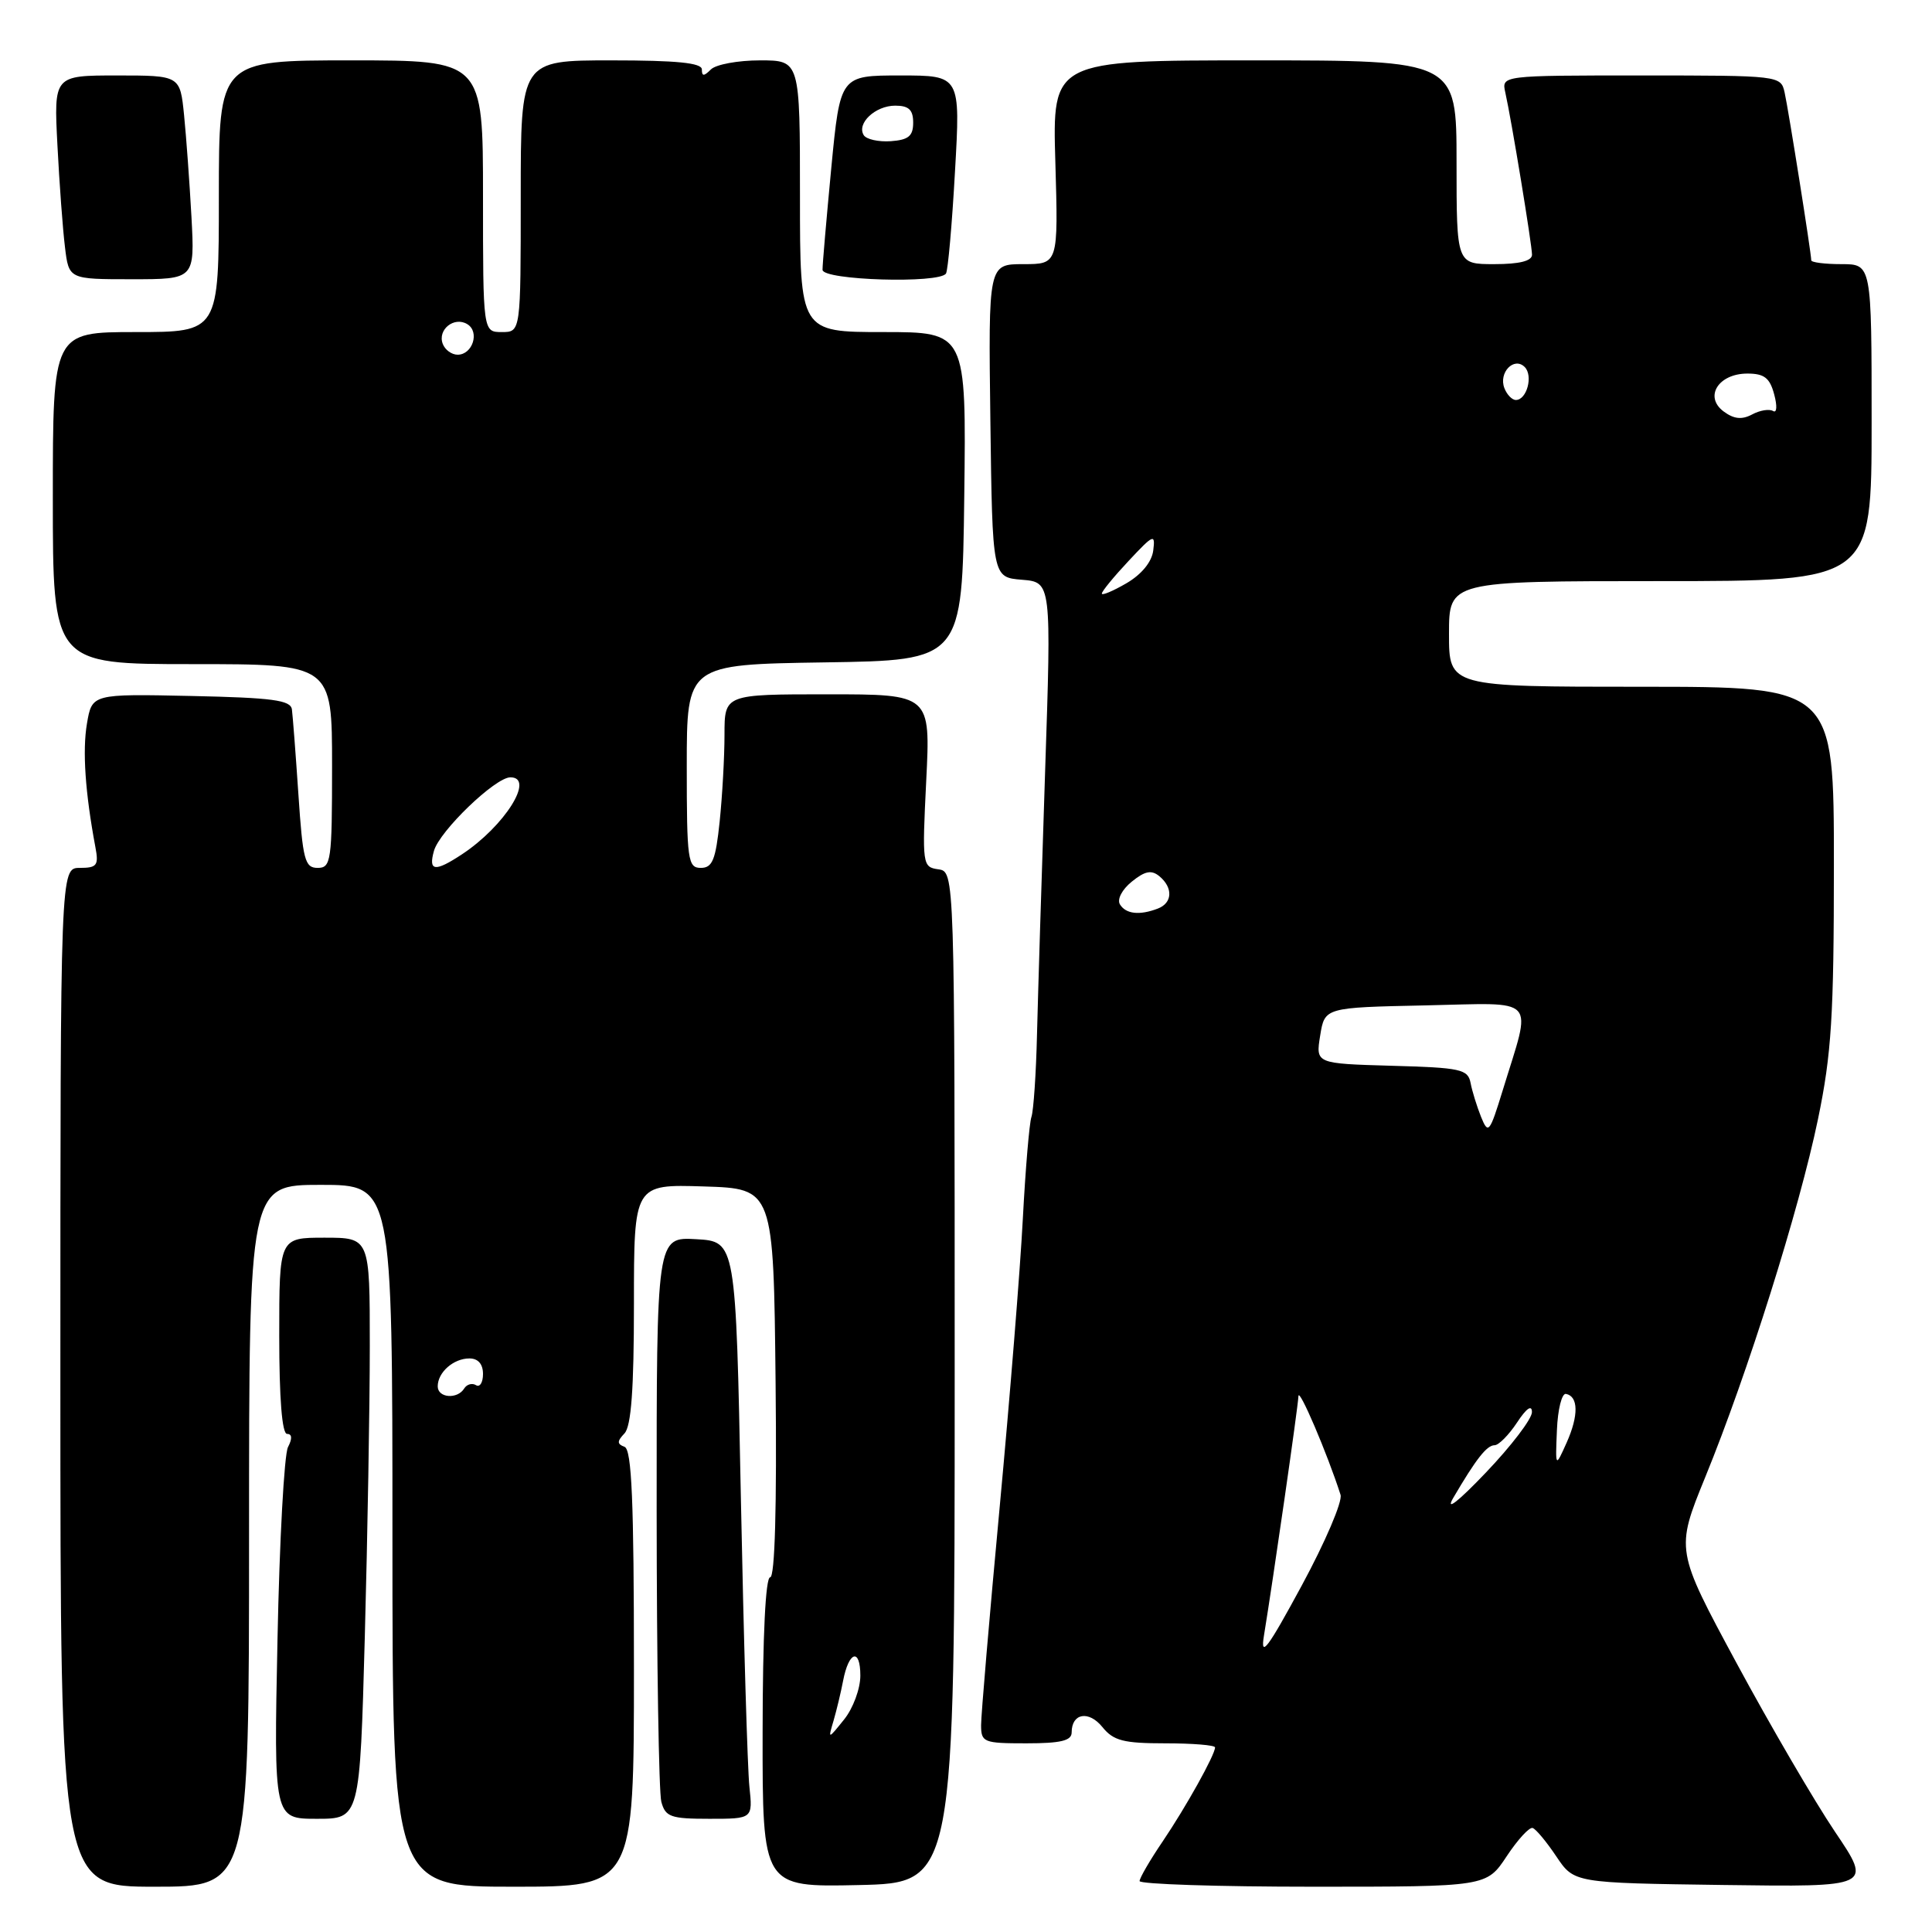 <?xml version="1.0" encoding="UTF-8" standalone="no"?>
<!DOCTYPE svg PUBLIC "-//W3C//DTD SVG 1.1//EN" "http://www.w3.org/Graphics/SVG/1.1/DTD/svg11.dtd" >
<svg xmlns="http://www.w3.org/2000/svg" xmlns:xlink="http://www.w3.org/1999/xlink" version="1.1" viewBox="0 0 256 256">
 <g >
 <path fill="currentColor"
d=" M 33.00 203.50 C 33.00 157.00 33.00 157.00 42.50 157.00 C 52.00 157.00 52.00 157.00 52.00 203.50 C 52.00 250.00 52.00 250.00 68.00 250.00 C 84.00 250.00 84.00 250.00 84.00 221.08 C 84.00 198.86 83.71 192.06 82.75 191.71 C 81.75 191.34 81.75 190.98 82.75 189.93 C 83.64 188.98 84.00 184.06 84.00 172.76 C 84.00 156.92 84.00 156.92 93.25 157.21 C 102.50 157.50 102.50 157.50 102.77 183.25 C 102.94 199.66 102.68 209.00 102.05 209.00 C 101.44 209.00 101.06 216.74 101.05 229.53 C 101.03 250.06 101.03 250.06 113.76 249.78 C 126.50 249.50 126.50 249.50 126.50 182.50 C 126.50 115.50 126.50 115.50 124.34 115.19 C 122.22 114.89 122.18 114.61 122.73 103.44 C 123.30 92.00 123.30 92.00 109.65 92.00 C 96.00 92.00 96.00 92.00 96.00 97.35 C 96.00 100.30 95.71 105.47 95.36 108.85 C 94.83 113.95 94.40 115.00 92.86 115.00 C 91.14 115.00 91.00 113.99 91.00 101.52 C 91.00 88.05 91.00 88.05 109.25 87.77 C 127.50 87.50 127.50 87.50 127.77 65.75 C 128.04 44.00 128.04 44.00 117.02 44.00 C 106.00 44.00 106.00 44.00 106.00 26.00 C 106.00 8.00 106.00 8.00 100.70 8.00 C 97.79 8.00 94.86 8.54 94.20 9.20 C 93.27 10.13 93.00 10.13 93.00 9.20 C 93.00 8.33 89.67 8.00 81.00 8.00 C 69.00 8.00 69.00 8.00 69.00 26.00 C 69.00 44.00 69.00 44.00 66.50 44.00 C 64.00 44.00 64.00 44.00 64.00 26.00 C 64.00 8.00 64.00 8.00 46.50 8.00 C 29.00 8.00 29.00 8.00 29.00 26.00 C 29.00 44.00 29.00 44.00 18.00 44.00 C 7.00 44.00 7.00 44.00 7.00 66.00 C 7.00 88.00 7.00 88.00 25.50 88.00 C 44.00 88.00 44.00 88.00 44.00 101.50 C 44.00 114.11 43.87 115.00 42.09 115.00 C 40.39 115.00 40.12 113.95 39.54 105.25 C 39.18 99.89 38.79 94.83 38.68 94.00 C 38.51 92.77 36.11 92.45 25.33 92.22 C 12.19 91.94 12.19 91.94 11.52 95.89 C 10.91 99.49 11.29 105.03 12.64 112.25 C 13.10 114.67 12.85 115.00 10.58 115.00 C 8.00 115.00 8.00 115.00 8.00 182.50 C 8.00 250.00 8.00 250.00 20.50 250.00 C 33.00 250.00 33.00 250.00 33.00 203.50 Z  M 199.64 245.97 C 201.11 243.75 202.66 242.06 203.09 242.22 C 203.53 242.37 204.94 244.07 206.23 246.00 C 208.58 249.50 208.58 249.50 228.33 249.77 C 248.09 250.04 248.09 250.04 243.14 242.71 C 240.43 238.68 234.56 228.63 230.11 220.38 C 222.02 205.38 222.02 205.38 225.95 195.74 C 231.56 182.02 238.42 160.22 240.89 148.31 C 242.69 139.62 243.00 134.65 243.00 114.56 C 243.00 91.00 243.00 91.00 217.50 91.00 C 192.00 91.00 192.00 91.00 192.00 84.00 C 192.00 77.00 192.00 77.00 220.00 77.00 C 248.00 77.00 248.00 77.00 248.00 56.00 C 248.00 35.00 248.00 35.00 244.00 35.00 C 241.80 35.00 240.00 34.77 240.00 34.49 C 240.00 33.54 236.98 14.52 236.47 12.25 C 235.97 10.02 235.83 10.00 217.46 10.00 C 198.96 10.00 198.96 10.00 199.46 12.25 C 200.29 15.95 202.99 32.40 203.00 33.75 C 203.00 34.58 201.34 35.00 198.00 35.00 C 193.00 35.00 193.00 35.00 193.00 21.50 C 193.00 8.00 193.00 8.00 166.22 8.00 C 139.44 8.00 139.44 8.00 139.84 21.50 C 140.23 35.00 140.23 35.00 135.60 35.00 C 130.96 35.00 130.96 35.00 131.23 55.75 C 131.50 76.50 131.50 76.50 135.41 76.82 C 139.32 77.14 139.32 77.14 138.48 102.32 C 138.02 116.17 137.54 131.78 137.41 137.00 C 137.29 142.22 136.95 147.18 136.67 148.00 C 136.39 148.82 135.88 154.90 135.53 161.50 C 135.19 168.10 133.80 185.35 132.45 199.83 C 131.10 214.31 130.00 227.25 130.00 228.58 C 130.00 230.87 130.32 231.00 136.00 231.00 C 140.56 231.00 142.00 230.65 142.00 229.56 C 142.00 227.00 144.26 226.61 146.07 228.84 C 147.54 230.66 148.87 231.00 154.41 231.00 C 158.03 231.00 161.00 231.24 161.00 231.54 C 161.00 232.52 157.15 239.43 154.06 244.00 C 152.38 246.47 151.01 248.84 151.00 249.25 C 151.00 249.66 161.34 250.00 173.99 250.00 C 196.97 250.00 196.97 250.00 199.64 245.97 Z  M 48.34 216.84 C 48.70 203.55 49.00 186.22 49.00 178.34 C 49.00 164.00 49.00 164.00 43.00 164.00 C 37.00 164.00 37.00 164.00 37.00 177.00 C 37.00 185.29 37.37 190.00 38.04 190.00 C 38.70 190.00 38.75 190.62 38.16 191.75 C 37.66 192.71 37.03 204.19 36.77 217.25 C 36.28 241.00 36.28 241.00 41.98 241.00 C 47.68 241.00 47.68 241.00 48.34 216.84 Z  M 99.30 236.75 C 99.05 234.41 98.54 217.20 98.17 198.50 C 97.50 164.50 97.50 164.50 92.25 164.20 C 87.00 163.90 87.00 163.90 87.01 200.20 C 87.02 220.16 87.30 237.51 87.63 238.75 C 88.17 240.75 88.87 241.00 93.99 241.00 C 99.75 241.00 99.75 241.00 99.30 236.75 Z  M 25.37 28.75 C 25.12 24.21 24.68 18.14 24.39 15.25 C 23.86 10.00 23.86 10.00 15.49 10.00 C 7.13 10.00 7.13 10.00 7.61 19.25 C 7.87 24.34 8.32 30.41 8.61 32.75 C 9.12 37.00 9.12 37.00 17.47 37.00 C 25.81 37.00 25.81 37.00 25.37 28.75 Z  M 125.35 36.24 C 125.61 35.82 126.15 29.75 126.54 22.74 C 127.27 10.00 127.27 10.00 119.30 10.00 C 111.33 10.00 111.33 10.00 110.15 22.25 C 109.51 28.99 108.98 35.06 108.99 35.75 C 109.00 37.14 124.51 37.61 125.35 36.24 Z  M 110.45 228.00 C 110.85 226.62 111.42 224.26 111.71 222.74 C 112.46 218.78 114.00 218.31 114.00 222.03 C 114.00 223.77 113.03 226.38 111.85 227.84 C 109.71 230.50 109.71 230.50 110.45 228.00 Z  M 58.00 183.70 C 58.00 181.84 60.09 180.00 62.20 180.00 C 63.35 180.00 64.00 180.74 64.00 182.06 C 64.00 183.19 63.58 183.86 63.07 183.54 C 62.56 183.23 61.86 183.42 61.51 183.98 C 60.61 185.45 58.00 185.24 58.00 183.70 Z  M 57.50 112.75 C 58.24 110.11 65.63 103.00 67.63 103.00 C 70.94 103.00 66.86 109.48 61.20 113.21 C 57.62 115.57 56.74 115.46 57.50 112.75 Z  M 58.67 45.57 C 57.94 43.68 60.19 41.88 61.93 42.96 C 63.59 43.98 62.62 47.00 60.64 47.00 C 59.85 47.00 58.97 46.36 58.67 45.57 Z  M 167.48 216.73 C 168.71 209.22 171.99 186.46 172.05 185.00 C 172.09 183.75 175.87 192.58 177.63 198.07 C 177.91 198.94 175.60 204.34 172.50 210.07 C 167.95 218.48 166.98 219.77 167.48 216.73 Z  M 192.55 198.50 C 195.59 193.31 197.01 191.50 198.04 191.50 C 198.58 191.50 199.92 190.15 201.01 188.50 C 202.26 186.60 202.99 186.09 202.99 187.11 C 203.00 188.00 200.25 191.60 196.90 195.11 C 193.20 198.99 191.49 200.32 192.55 198.50 Z  M 206.30 189.50 C 206.41 186.75 206.95 184.59 207.50 184.70 C 209.15 185.02 209.19 187.56 207.60 191.13 C 206.09 194.50 206.09 194.50 206.30 189.50 Z  M 196.25 148.00 C 195.70 146.62 195.07 144.60 194.86 143.50 C 194.51 141.68 193.57 141.47 184.40 141.22 C 174.33 140.93 174.33 140.93 174.93 137.22 C 175.53 133.50 175.53 133.50 188.85 133.22 C 204.01 132.90 203.00 131.80 199.11 144.50 C 197.38 150.12 197.20 150.34 196.25 148.00 Z  M 148.40 119.84 C 147.99 119.18 148.67 117.87 149.97 116.82 C 151.72 115.40 152.58 115.24 153.63 116.11 C 155.46 117.63 155.36 119.65 153.42 120.39 C 151.00 121.32 149.19 121.12 148.40 119.84 Z  M 146.00 78.65 C 146.00 78.35 147.60 76.40 149.56 74.31 C 152.86 70.78 153.10 70.68 152.81 72.95 C 152.62 74.46 151.26 76.12 149.25 77.29 C 147.46 78.33 146.00 78.94 146.00 78.65 Z  M 228.39 54.52 C 225.77 52.57 227.70 49.50 231.54 49.50 C 233.77 49.50 234.51 50.07 235.09 52.26 C 235.51 53.82 235.44 54.77 234.94 54.46 C 234.44 54.16 233.19 54.36 232.16 54.92 C 230.80 55.64 229.75 55.53 228.39 54.52 Z  M 199.34 51.43 C 198.54 49.37 200.62 47.22 202.03 48.63 C 203.18 49.78 202.31 53.00 200.86 53.00 C 200.35 53.00 199.67 52.29 199.34 51.43 Z  M 114.45 17.91 C 113.48 16.35 115.99 14.00 118.62 14.00 C 120.42 14.00 121.00 14.55 121.00 16.25 C 121.00 18.03 120.38 18.54 118.03 18.71 C 116.40 18.82 114.79 18.46 114.45 17.91 Z "/>
</g>
</svg>